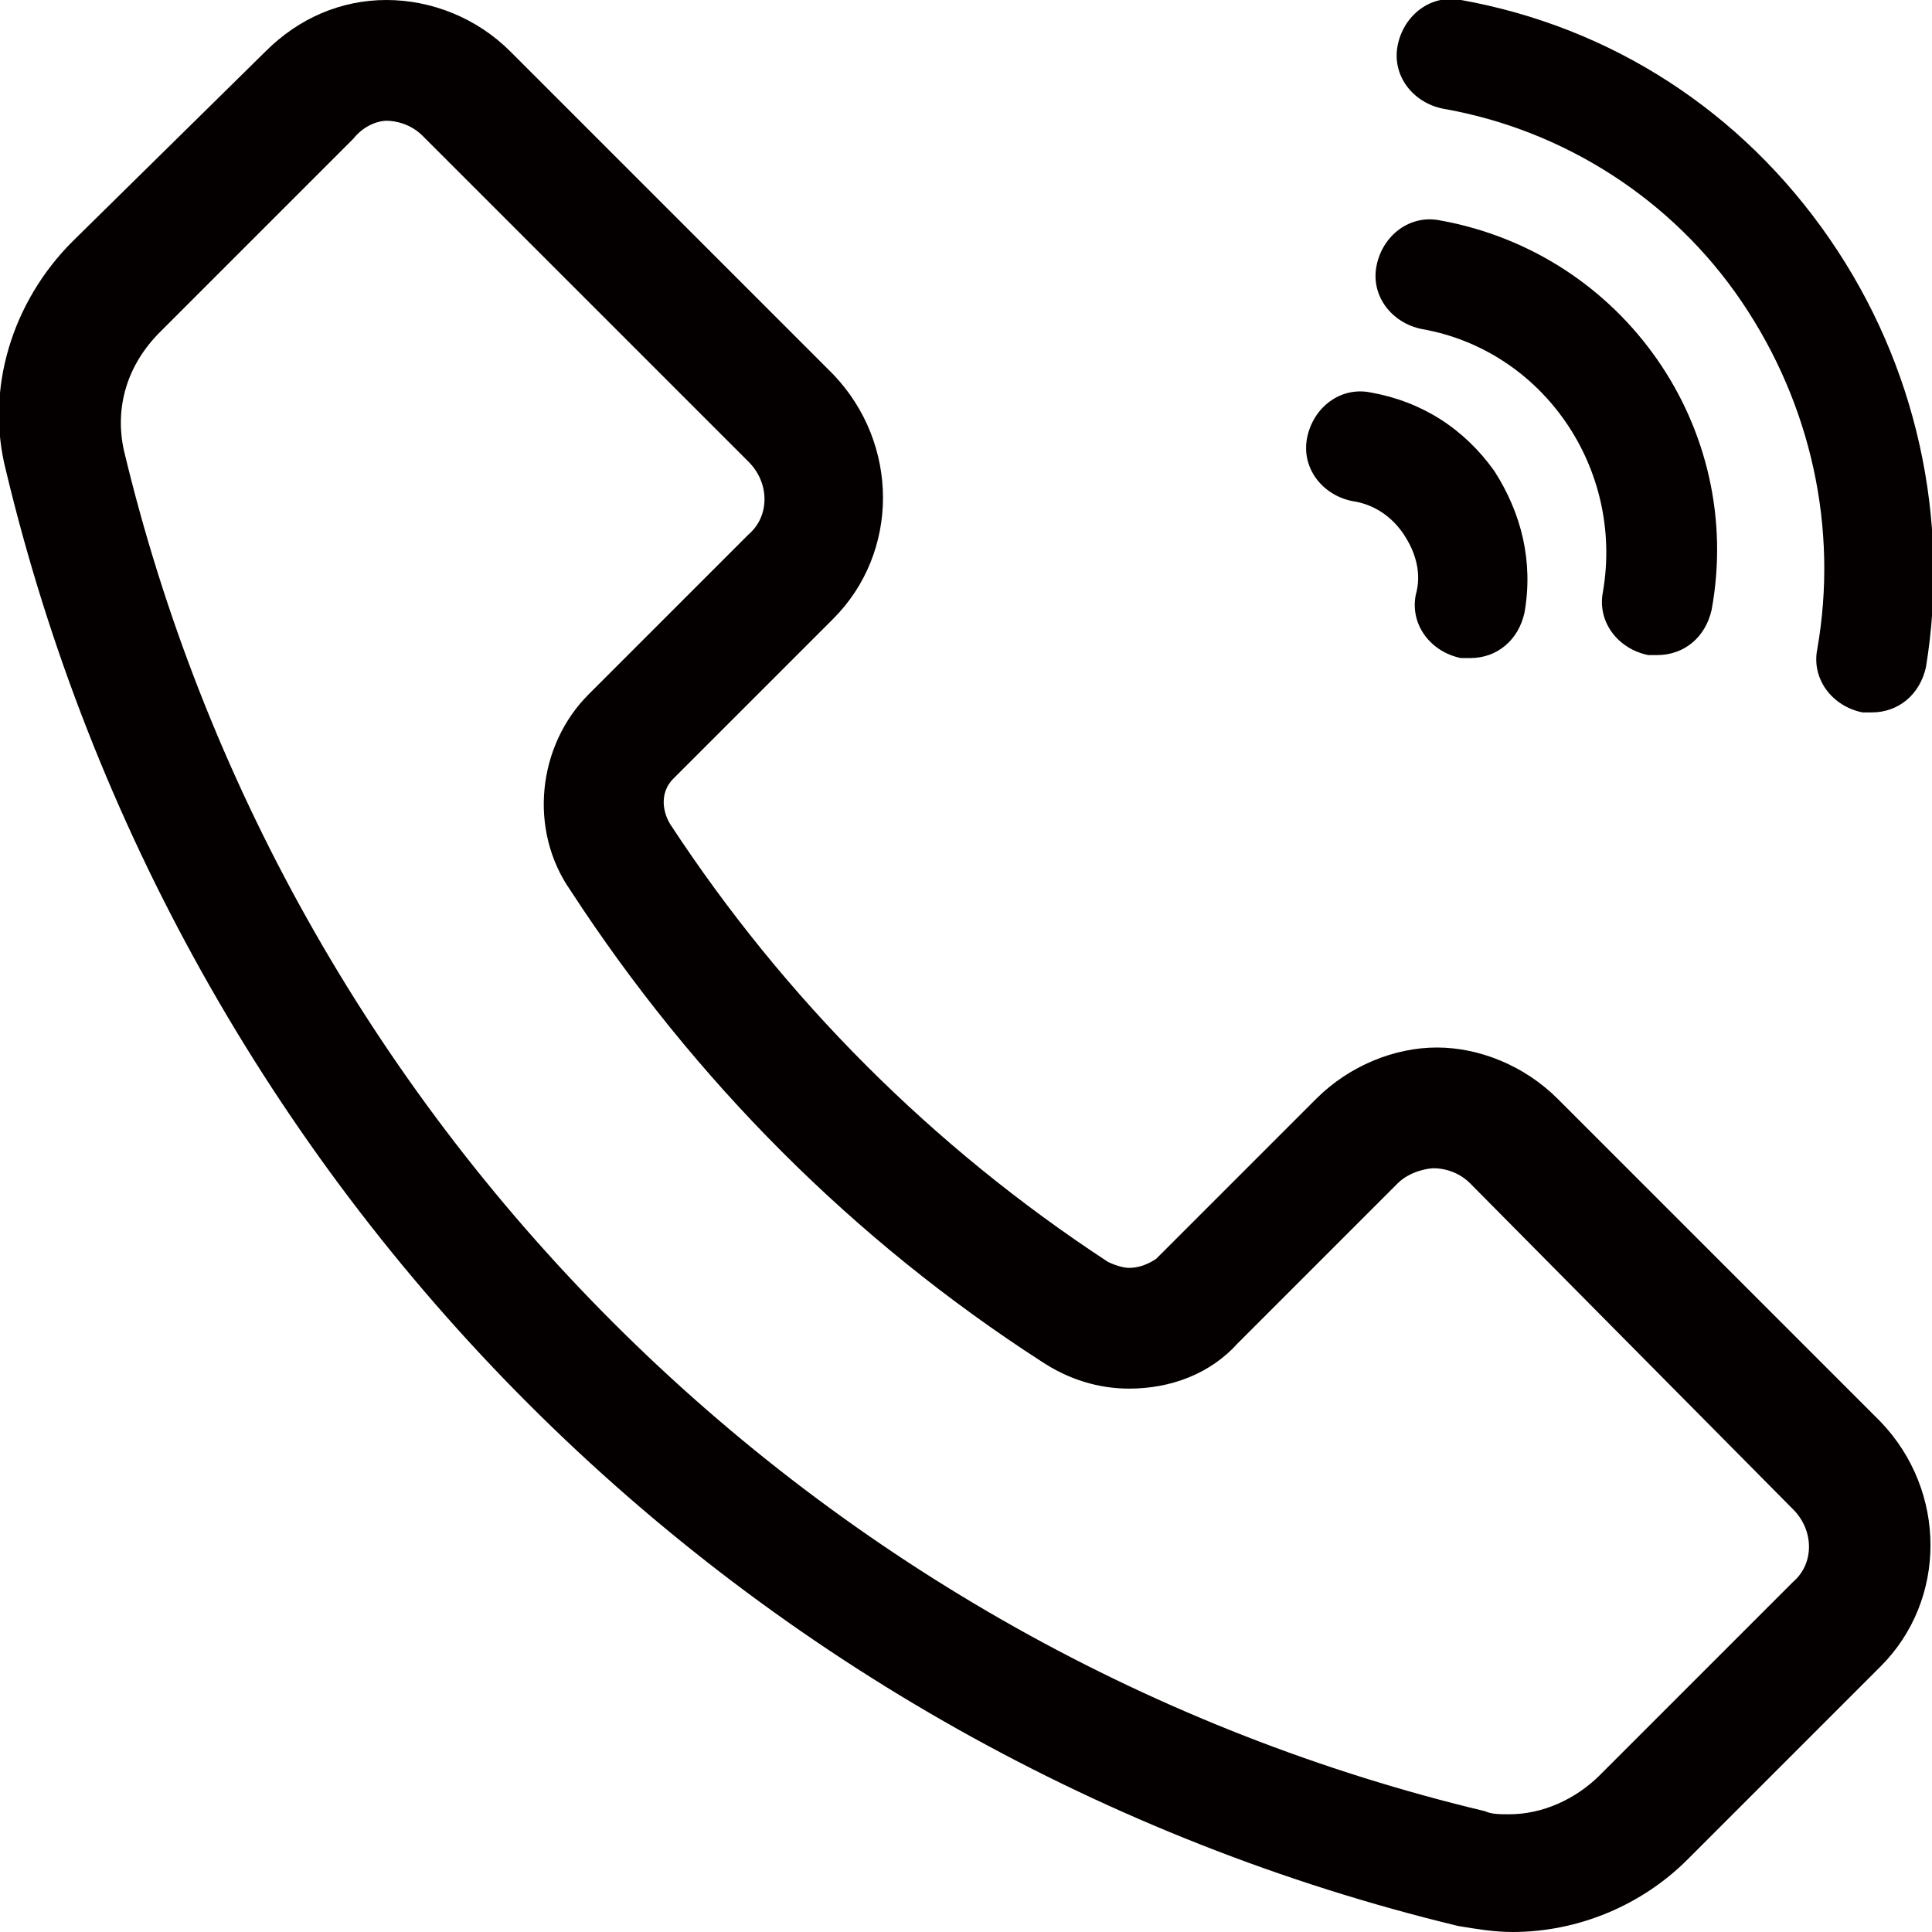 <?xml version="1.0" encoding="utf-8"?>
<!-- Generator: Adobe Illustrator 19.0.0, SVG Export Plug-In . SVG Version: 6.00 Build 0)  -->
<svg version="1.1" id="图层_1" xmlns="http://www.w3.org/2000/svg" xmlns:xlink="http://www.w3.org/1999/xlink" x="0px" y="0px"
	 viewBox="0 0 64 64" style="enable-background:new 0 0 64 64;" xml:space="preserve">
<style type="text/css">
	.st0{fill:#040000;}
</style>
<g id="XMLID_2_">
	<g id="XMLID_12_">
		<path id="XMLID_16_" class="st0" d="M12.8,4c0.3,0,0.8,0.1,1.2,0.5l10.8,10.8c0.7,0.7,0.7,1.8,0,2.4L19.5,23
			c-1.7,1.7-2,4.5-0.6,6.5c4.1,6.3,9.4,11.6,15.6,15.6c0.9,0.6,1.9,0.9,2.9,0.9c1.4,0,2.7-0.5,3.6-1.5l5.3-5.3
			c0.4-0.4,1-0.5,1.2-0.5c0.3,0,0.8,0.1,1.2,0.5l10.7,10.8c0.7,0.7,0.7,1.8,0,2.4l-6.4,6.4c-0.8,0.8-1.9,1.3-3,1.3
			c-0.3,0-0.6,0-0.8-0.1c-10.9-2.6-20.9-8.2-28.9-16.2c-8-8-13.6-18-16.2-28.9c-0.3-1.4,0.1-2.8,1.2-3.9l6.4-6.4
			C12.1,4.1,12.6,4,12.8,4 M12.8,0c-1.5,0-2.9,0.6-4,1.7L2.4,8c-2,2-2.9,4.9-2.2,7.6C3,27.3,9,38,17.5,46.5C26,55,36.7,61,48.3,63.8
			c0.6,0.1,1.2,0.2,1.8,0.2c0,0,0,0,0,0c2.2,0,4.3-0.9,5.8-2.4l6.4-6.4c2.2-2.2,2.2-5.8,0-8.1L51.6,36.4c-1.1-1.1-2.6-1.7-4-1.7
			s-2.9,0.6-4,1.7l-5.3,5.3C38,41.9,37.7,42,37.4,42c-0.2,0-0.5-0.1-0.7-0.2C30.9,38,26,33.1,22.2,27.3c-0.3-0.5-0.3-1.1,0.1-1.5
			l5.3-5.3c2.2-2.2,2.2-5.8,0-8.1L16.9,1.7C15.8,0.6,14.3,0,12.8,0L12.8,0z"/>
	</g>
	<g id="XMLID_5_">
		<path id="XMLID_288_" class="st0" d="M45.4,13c-1-0.2-1.9,0.5-2.1,1.5c-0.2,1,0.5,1.9,1.5,2.1c0.7,0.1,1.3,0.5,1.7,1.1
			c0.4,0.6,0.6,1.3,0.4,2c-0.2,1,0.5,1.9,1.5,2.1c0.1,0,0.2,0,0.3,0c0.9,0,1.6-0.6,1.8-1.5c0.3-1.7-0.1-3.3-1-4.7
			C48.5,14.2,47.1,13.3,45.4,13z"/>
		<path id="XMLID_297_" class="st0" d="M60.6,7.9c-2.9-4.2-7.2-7-12.2-7.9c-1-0.2-1.9,0.5-2.1,1.5c-0.2,1,0.5,1.9,1.5,2.1
			c4,0.7,7.6,3,9.9,6.4c2.3,3.4,3.2,7.5,2.5,11.5c-0.2,1,0.5,1.9,1.5,2.1c0.1,0,0.2,0,0.3,0l0,0c0.9,0,1.6-0.6,1.8-1.5
			C64.6,17.2,63.5,12.1,60.6,7.9z"/>
		<polygon id="XMLID_299_" class="st0" points="54.9,21.7 54.9,21.7 54.9,21.7 		"/>
		<path id="XMLID_300_" class="st0" d="M47.7,7.3c-1-0.2-1.9,0.5-2.1,1.5c-0.2,1,0.5,1.9,1.5,2.1c4,0.7,6.7,4.6,6,8.7
			c-0.2,1,0.5,1.9,1.5,2.1c0.1,0,0.2,0,0.3,0c0.9,0,1.6-0.6,1.8-1.5C57.8,14.2,53.8,8.4,47.7,7.3z"/>
	</g>
</g>
</svg>
